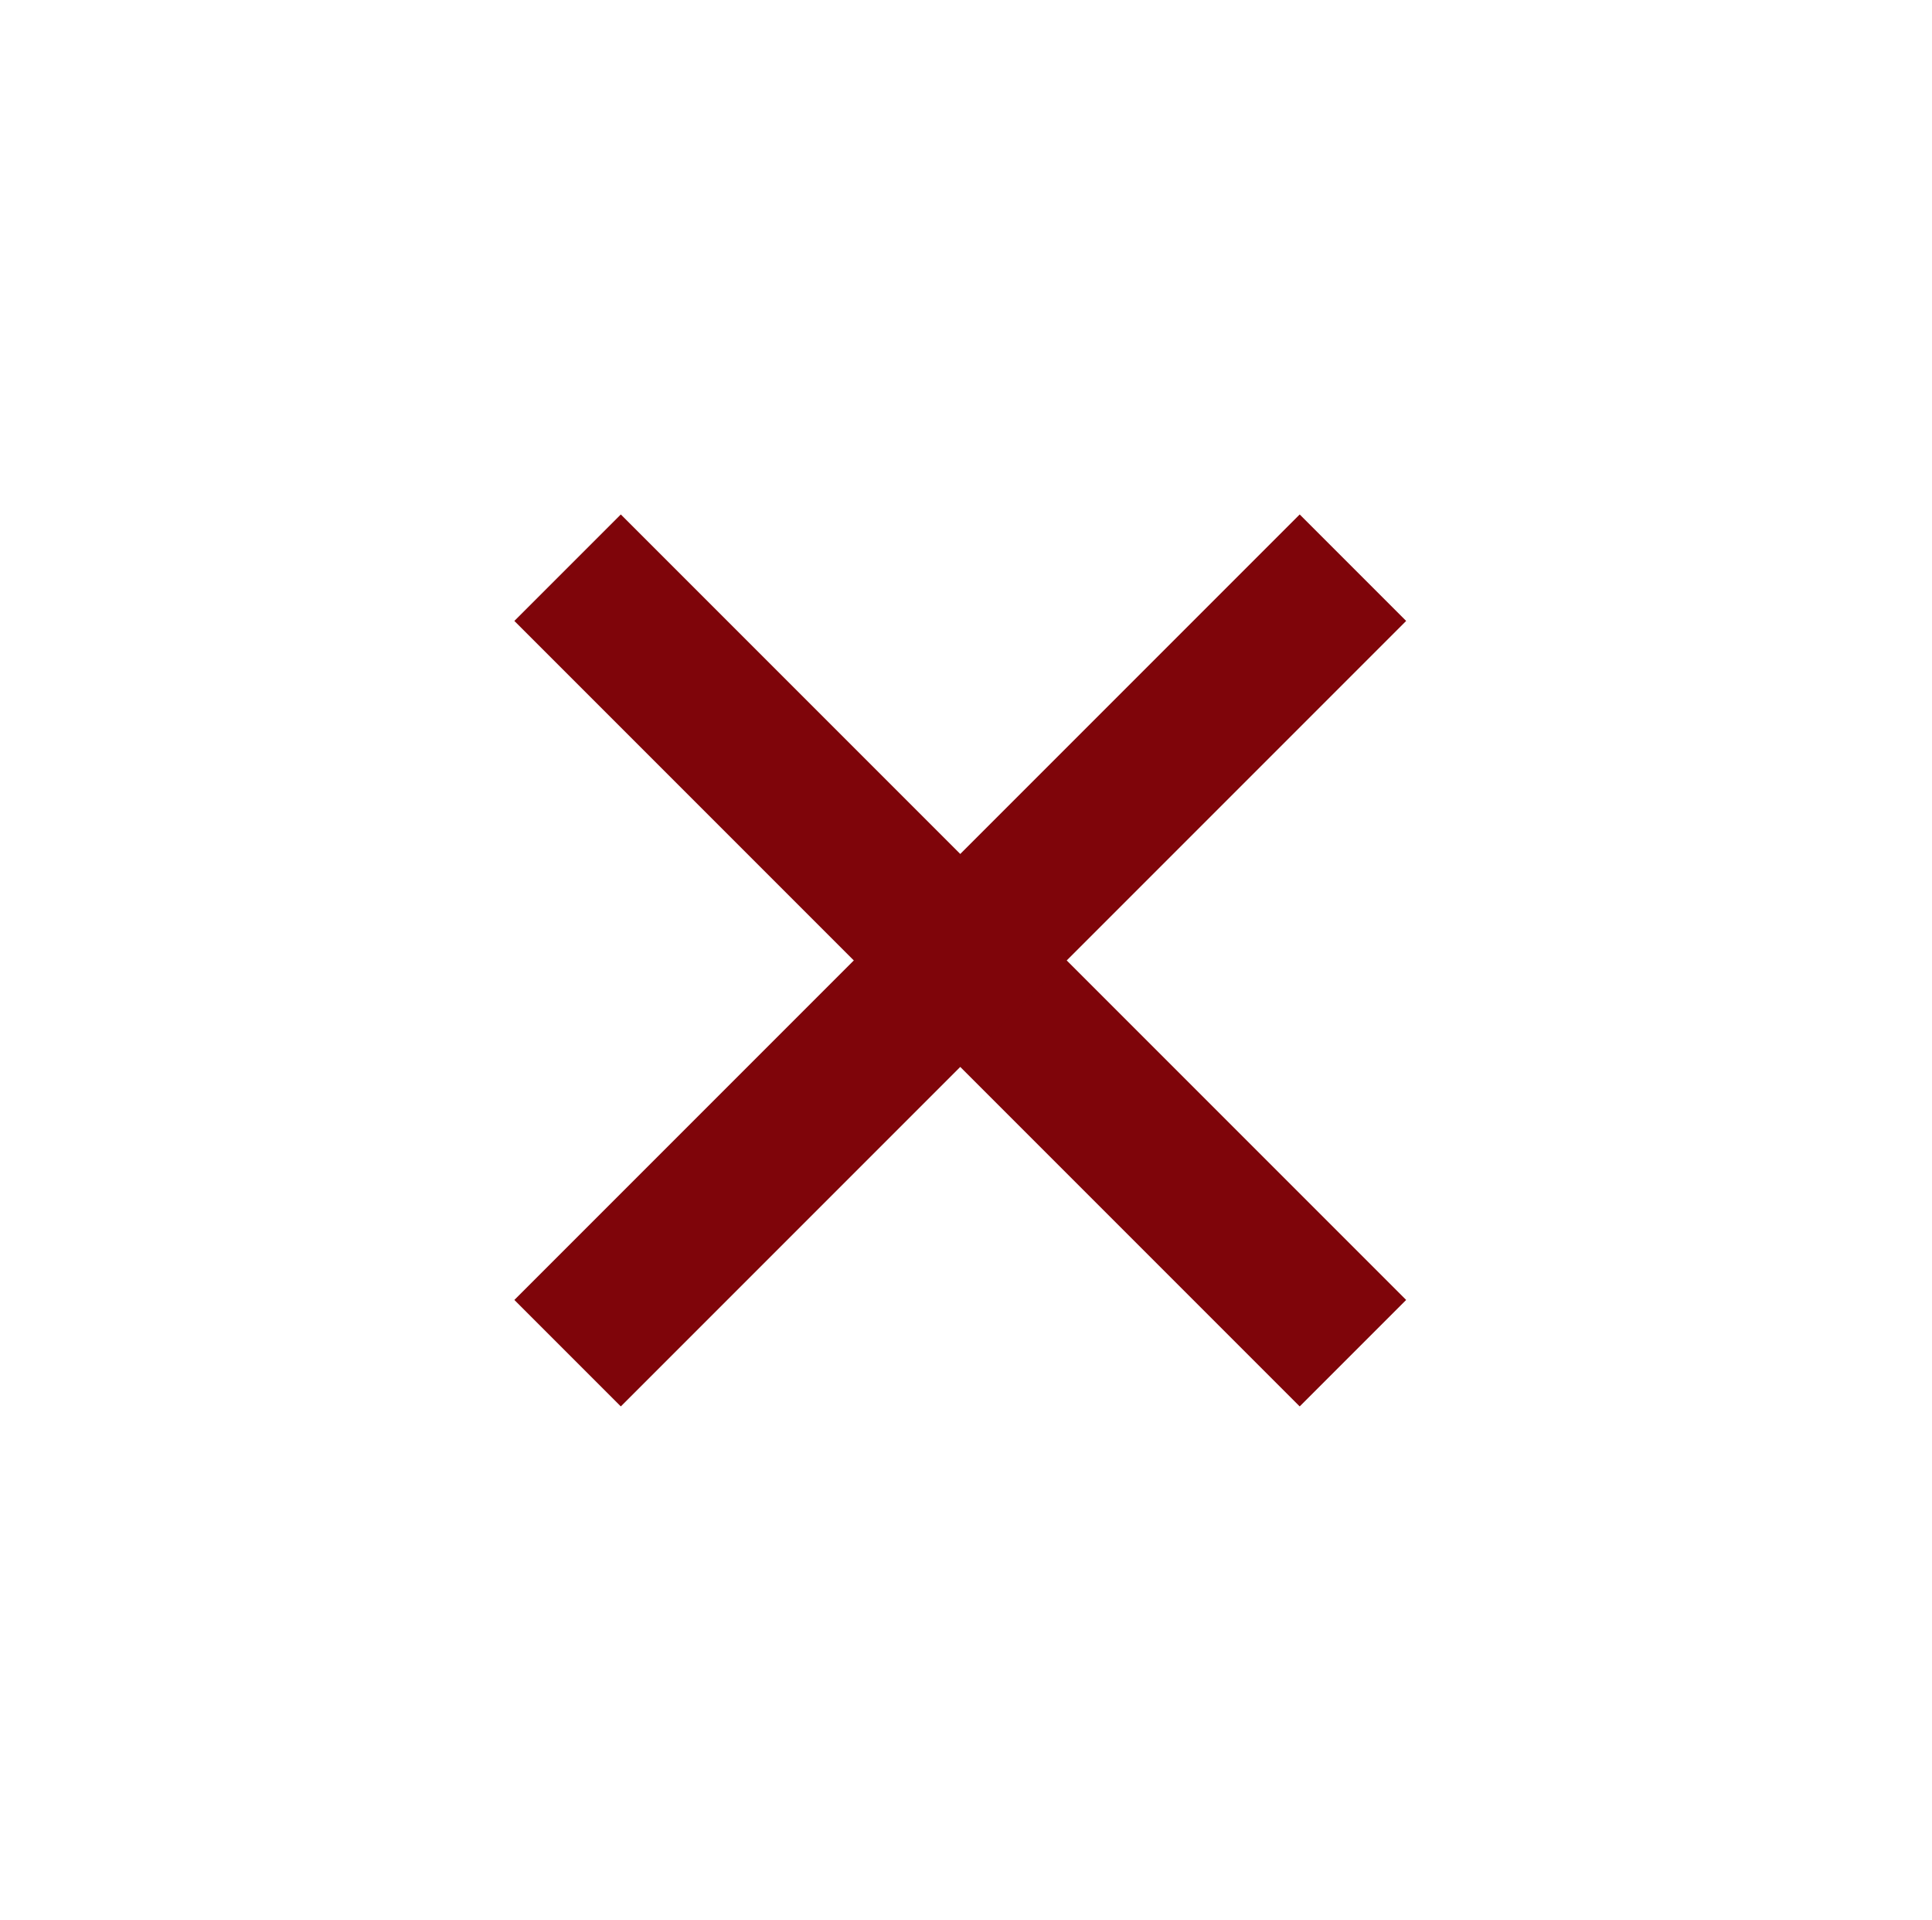<svg width="154" height="153" viewBox="0 0 154 153" fill="none" xmlns="http://www.w3.org/2000/svg">
<rect x="49.485" y="41" width="88.528" height="12" transform="rotate(45 49.485 41)" fill="#7F050A"/>
<rect x="41" y="103.599" width="88.528" height="12" transform="rotate(-45 41 103.599)" fill="#7F050A"/>
</svg>
